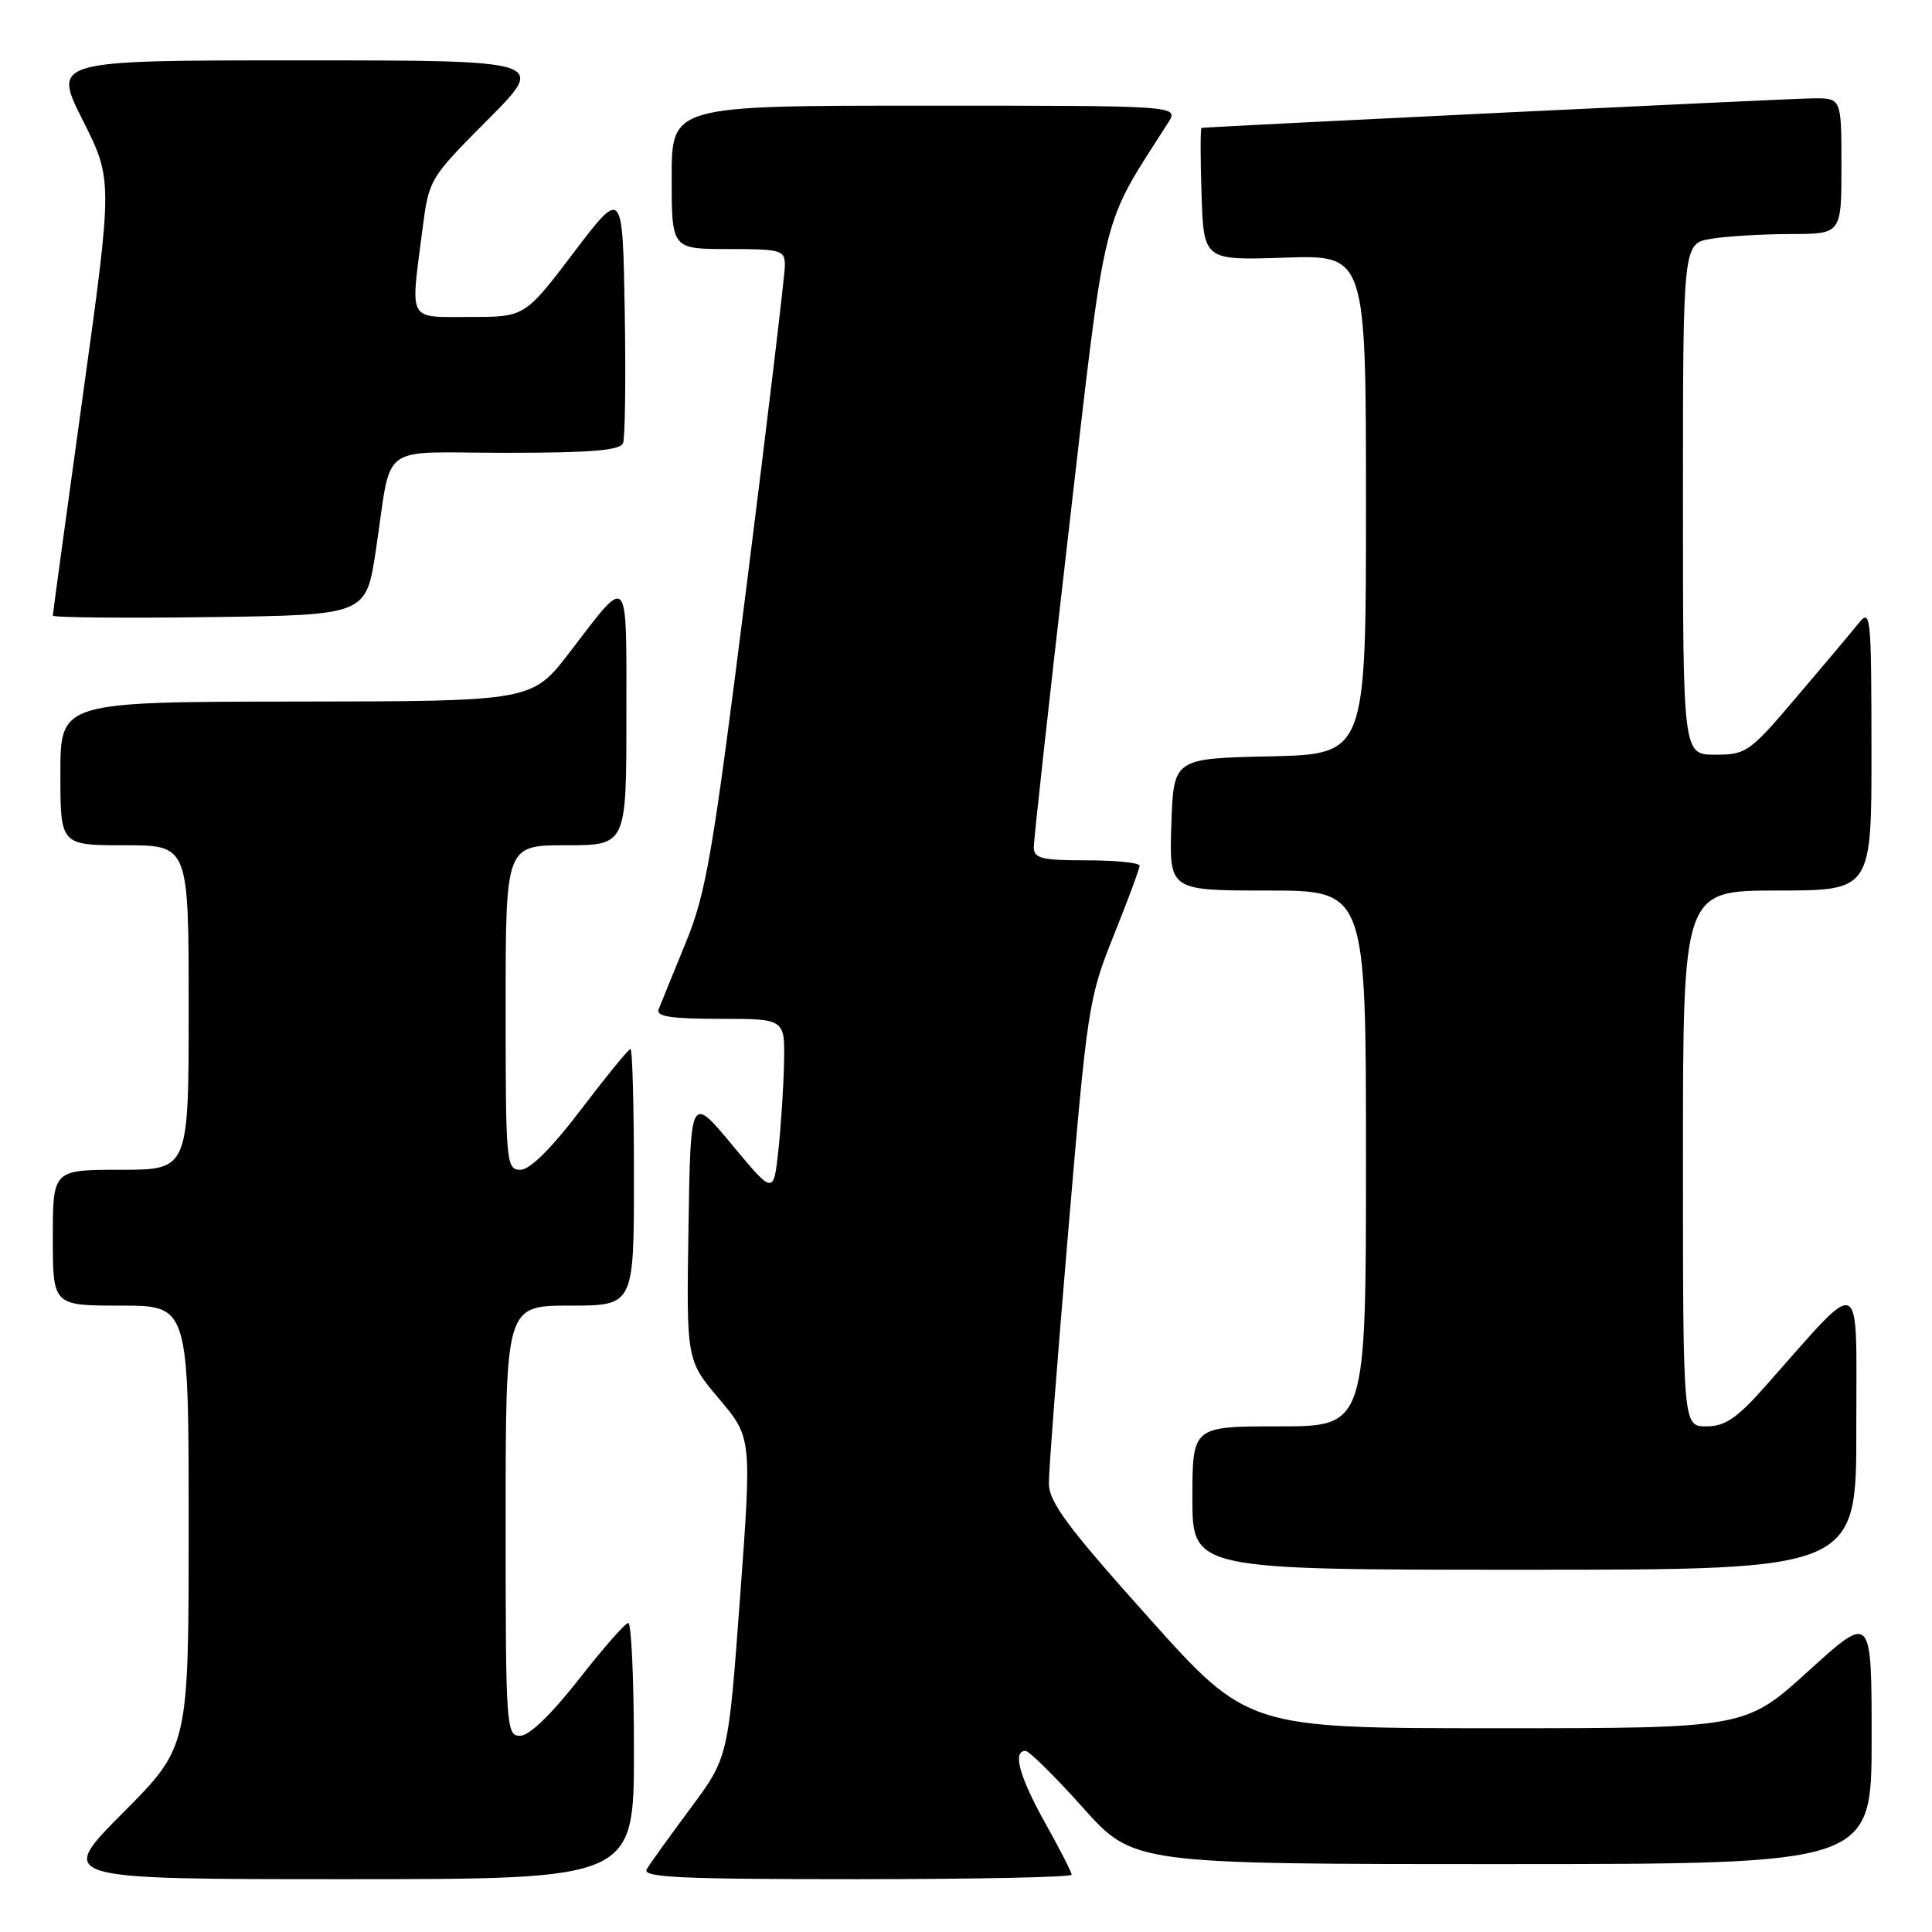 <?xml version="1.0" encoding="UTF-8" standalone="no"?>
<!DOCTYPE svg PUBLIC "-//W3C//DTD SVG 1.1//EN" "http://www.w3.org/Graphics/SVG/1.1/DTD/svg11.dtd" >
<svg xmlns="http://www.w3.org/2000/svg" xmlns:xlink="http://www.w3.org/1999/xlink" version="1.1" viewBox="0 0 256 256">
 <g >
 <path fill="currentColor"
d=" M 84.00 232.00 C 84.00 222.65 83.66 215.02 83.25 215.05 C 82.84 215.07 79.88 218.45 76.67 222.55 C 73.03 227.20 70.12 230.00 68.92 230.00 C 67.07 230.00 67.00 228.93 67.00 201.50 C 67.00 173.00 67.00 173.00 75.50 173.00 C 84.00 173.00 84.00 173.00 84.00 156.00 C 84.00 146.65 83.80 139.00 83.54 139.00 C 83.29 139.00 80.35 142.60 77.00 147.00 C 73.05 152.20 70.22 155.00 68.96 155.00 C 67.08 155.00 67.00 154.17 67.00 133.50 C 67.00 112.00 67.00 112.00 75.00 112.00 C 83.00 112.00 83.00 112.00 83.00 94.88 C 83.00 75.57 83.43 76.06 75.50 86.41 C 70.50 92.93 70.50 92.93 39.25 92.96 C 8.00 93.00 8.00 93.00 8.00 102.50 C 8.00 112.00 8.00 112.00 16.50 112.00 C 25.00 112.00 25.00 112.00 25.00 133.50 C 25.00 155.00 25.00 155.00 16.00 155.00 C 7.00 155.00 7.00 155.00 7.00 164.00 C 7.00 173.00 7.00 173.00 16.00 173.00 C 25.00 173.00 25.00 173.00 25.00 202.23 C 25.00 231.46 25.00 231.46 16.27 240.23 C 7.54 249.00 7.54 249.00 45.77 249.00 C 84.00 249.00 84.00 249.00 84.00 232.00 Z  M 142.00 248.41 C 142.00 248.09 140.43 245.01 138.50 241.57 C 135.07 235.43 134.13 232.00 135.88 232.00 C 136.36 232.00 139.78 235.38 143.47 239.50 C 150.18 247.00 150.18 247.00 199.09 247.00 C 248.00 247.00 248.00 247.00 248.00 230.41 C 248.00 213.81 248.00 213.81 239.64 221.41 C 231.27 229.00 231.27 229.00 198.30 229.00 C 165.32 229.00 165.32 229.00 152.16 214.30 C 141.41 202.30 139.00 199.04 138.98 196.55 C 138.97 194.87 140.13 179.78 141.56 163.00 C 144.07 133.45 144.25 132.23 147.57 123.96 C 149.46 119.27 151.00 115.10 151.00 114.71 C 151.00 114.32 147.85 114.00 144.00 114.00 C 138.01 114.00 137.00 113.75 136.98 112.25 C 136.98 111.29 139.05 92.50 141.59 70.50 C 146.64 26.78 145.76 30.40 154.79 16.25 C 156.23 14.00 156.23 14.00 122.62 14.00 C 89.00 14.00 89.00 14.00 89.00 23.50 C 89.00 33.00 89.00 33.00 96.50 33.00 C 103.55 33.00 104.00 33.13 104.00 35.19 C 104.00 36.39 101.73 55.40 98.95 77.44 C 94.42 113.41 93.59 118.27 90.83 125.00 C 89.14 129.12 87.54 133.06 87.27 133.75 C 86.91 134.69 88.91 135.00 95.39 135.00 C 104.00 135.00 104.00 135.00 103.89 140.75 C 103.83 143.91 103.49 149.16 103.14 152.40 C 102.50 158.31 102.50 158.31 97.00 151.69 C 91.50 145.08 91.50 145.08 91.23 162.65 C 90.95 180.23 90.95 180.23 95.29 185.36 C 99.62 190.50 99.62 190.50 98.06 211.68 C 96.50 232.87 96.50 232.87 91.50 239.60 C 88.75 243.30 86.14 246.93 85.70 247.67 C 85.04 248.77 89.93 249.00 113.45 249.00 C 129.15 249.00 142.00 248.74 142.00 248.41 Z  M 245.97 189.25 C 245.95 168.24 247.14 168.78 233.85 183.76 C 230.13 187.95 228.57 189.00 226.10 189.00 C 223.00 189.00 223.00 189.00 223.00 153.50 C 223.00 118.00 223.00 118.00 235.50 118.00 C 248.00 118.00 248.00 118.00 247.98 99.25 C 247.96 81.32 247.88 80.59 246.23 82.64 C 245.28 83.82 241.59 88.21 238.03 92.39 C 231.84 99.68 231.38 100.00 227.28 100.00 C 223.00 100.00 223.00 100.00 223.00 66.13 C 223.00 32.26 223.00 32.26 226.75 31.64 C 228.81 31.30 233.54 31.02 237.25 31.01 C 244.00 31.00 244.00 31.00 244.00 22.00 C 244.00 13.00 244.00 13.00 240.25 13.03 C 237.25 13.05 160.27 16.78 159.21 16.95 C 159.05 16.98 159.05 20.94 159.21 25.75 C 159.50 34.50 159.50 34.50 170.25 34.14 C 181.00 33.78 181.00 33.78 181.00 66.86 C 181.00 99.94 181.00 99.94 168.25 100.22 C 155.50 100.50 155.50 100.50 155.21 109.25 C 154.92 118.00 154.92 118.00 167.96 118.00 C 181.00 118.00 181.00 118.00 181.00 153.50 C 181.00 189.00 181.00 189.00 169.50 189.00 C 158.00 189.00 158.00 189.00 158.00 198.50 C 158.00 208.00 158.00 208.00 202.00 208.00 C 246.00 208.00 246.00 208.00 245.97 189.25 Z  M 49.79 73.00 C 52.02 58.32 49.79 60.00 67.05 60.00 C 78.38 60.00 82.18 59.68 82.56 58.71 C 82.83 58.00 82.93 50.11 82.78 41.18 C 82.50 24.94 82.50 24.94 76.02 33.47 C 69.54 42.00 69.54 42.00 62.27 42.00 C 53.94 42.00 54.38 42.80 55.95 30.60 C 56.84 23.70 56.84 23.70 64.65 15.85 C 72.45 8.00 72.45 8.00 39.72 8.00 C 6.98 8.00 6.98 8.00 10.96 15.92 C 14.94 23.84 14.94 23.84 10.97 52.47 C 8.79 68.22 7.00 81.31 7.00 81.57 C 7.00 81.83 16.34 81.92 27.75 81.77 C 48.50 81.50 48.50 81.50 49.79 73.00 Z "/>
</g>
</svg>